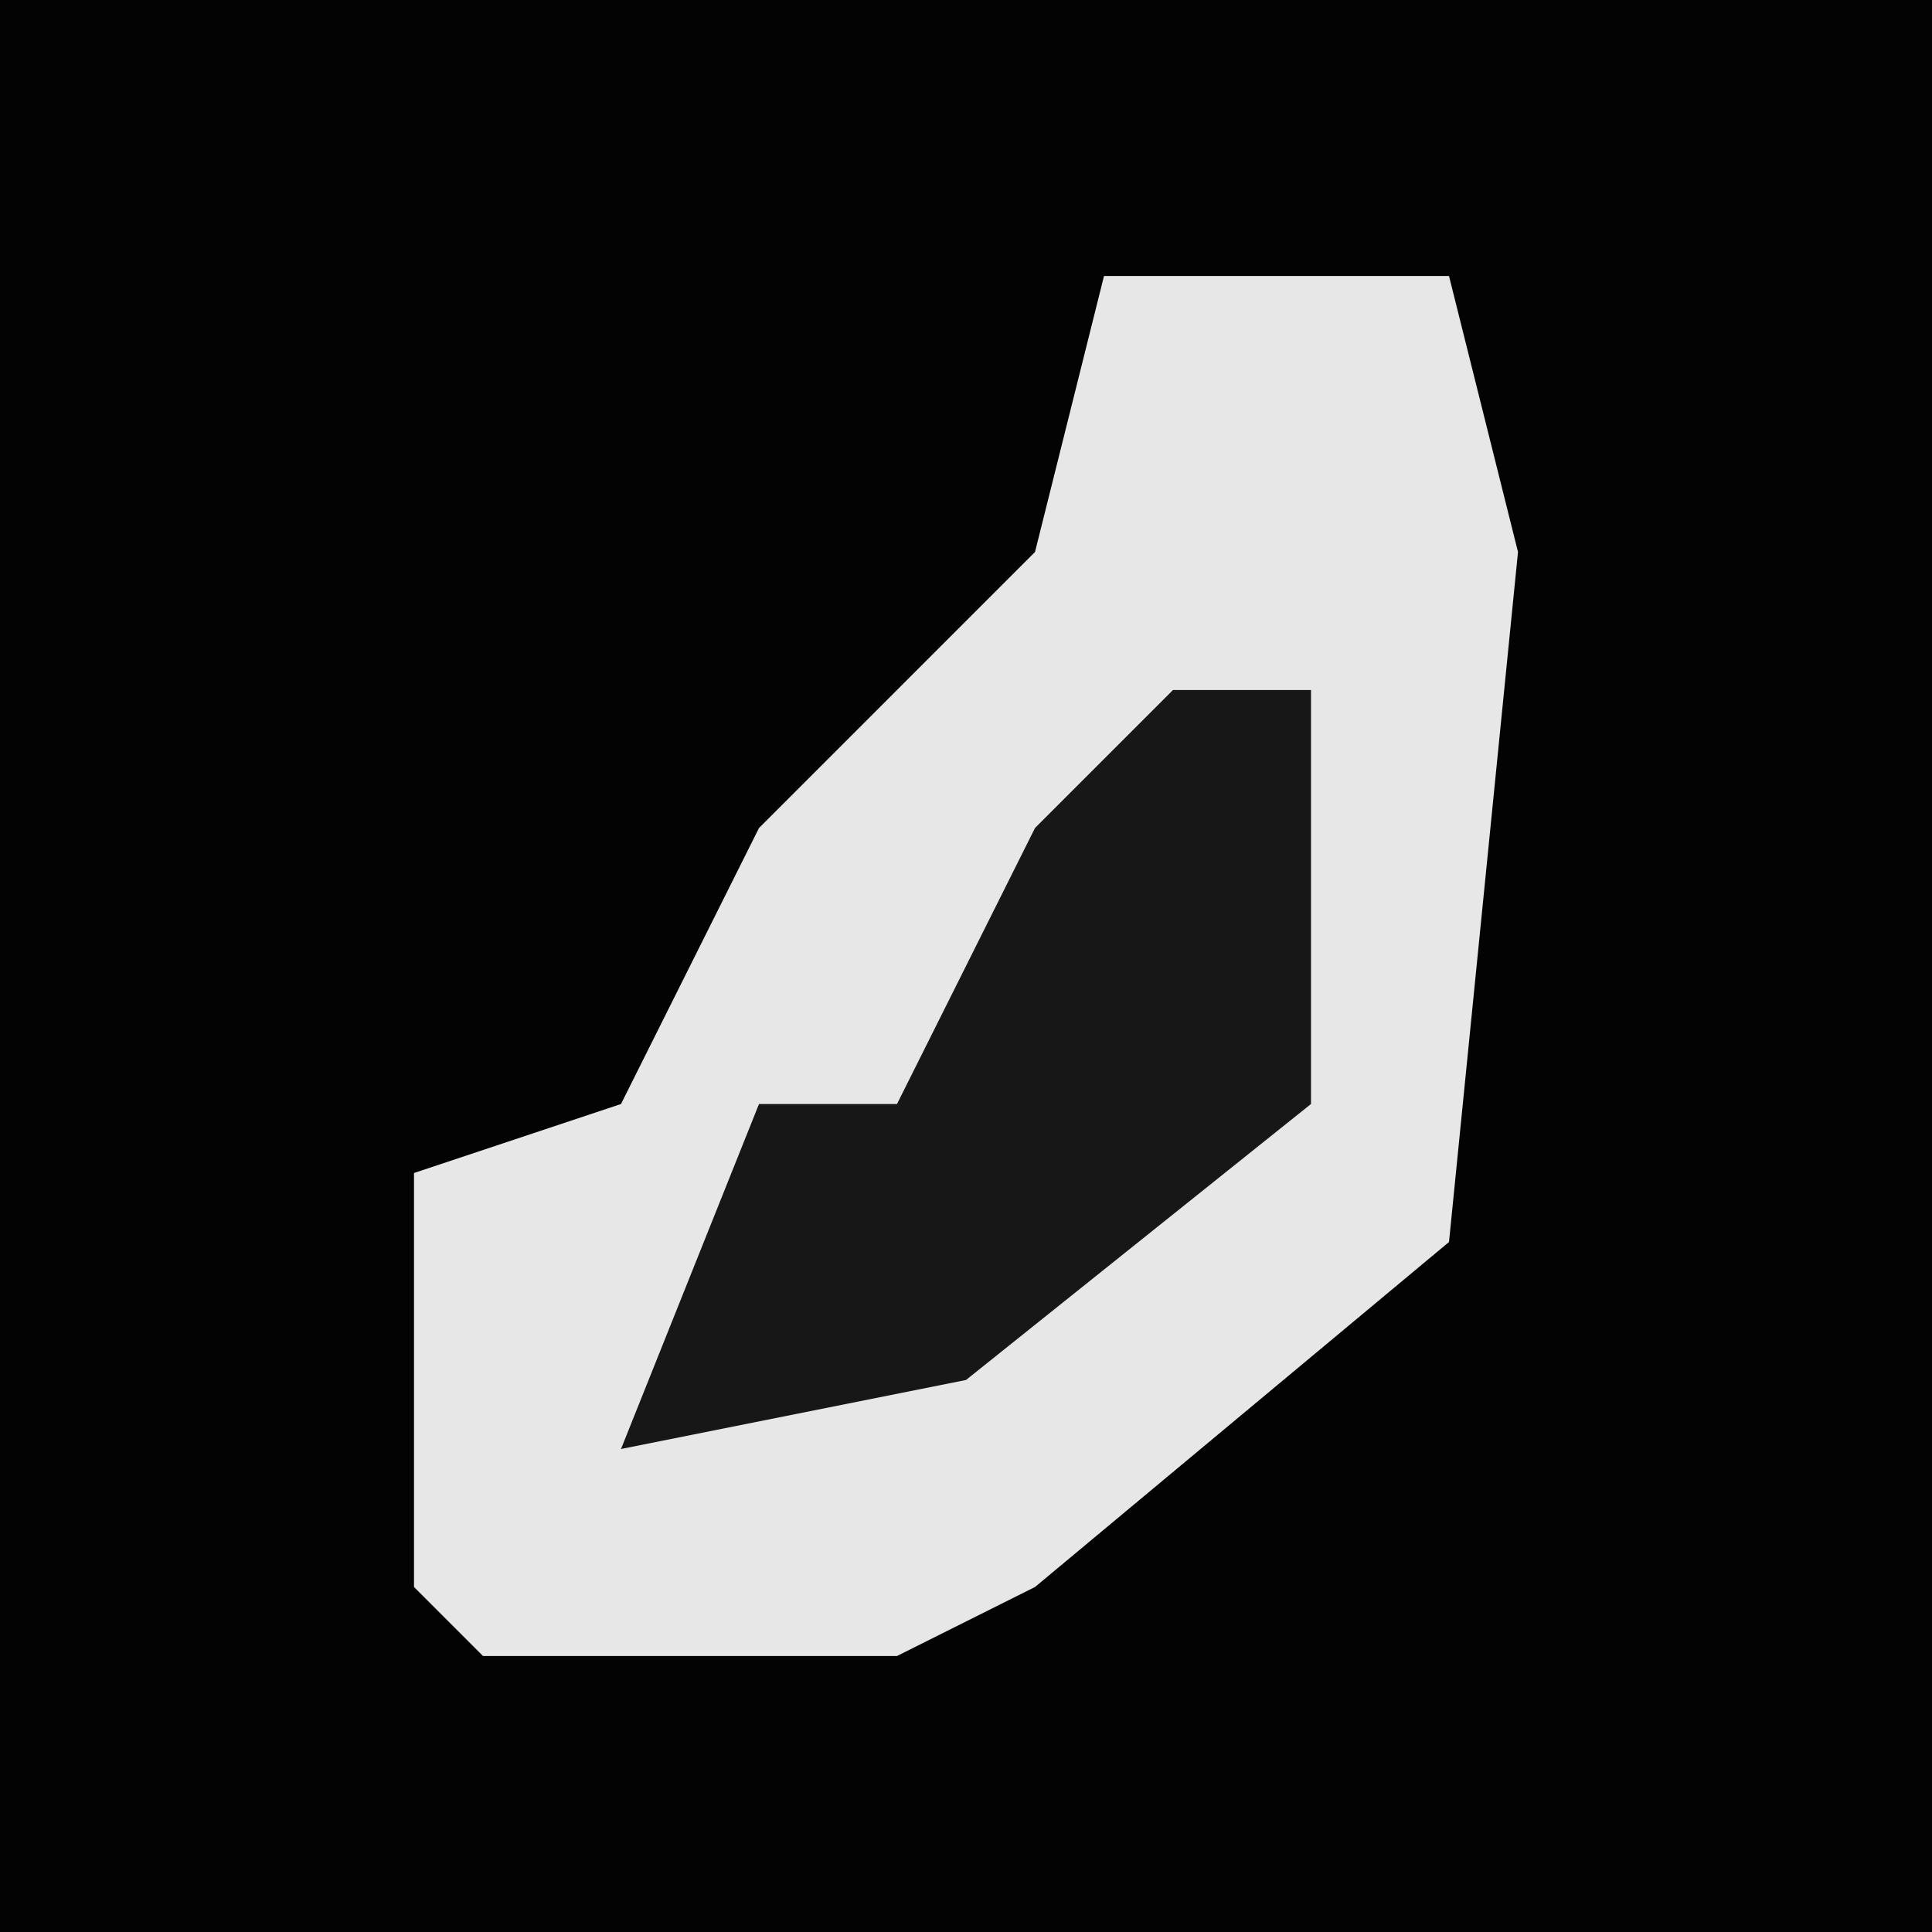 <?xml version="1.0" encoding="UTF-8"?>
<svg version="1.1" xmlns="http://www.w3.org/2000/svg" width="28" height="28">
<path d="M0,0 L28,0 L28,28 L0,28 Z " fill="#030303" transform="translate(0,0)"/>
<path d="M0,0 L5,0 L6,4 L5,14 L-1,19 L-3,20 L-9,20 L-10,19 L-10,13 L-7,12 L-5,8 L-1,4 Z " fill="#E7E7E7" transform="translate(16,4)"/>
<path d="M0,0 L2,0 L2,6 L-3,10 L-8,11 L-6,6 L-4,6 L-2,2 Z " fill="#171717" transform="translate(17,10)"/>
</svg>
